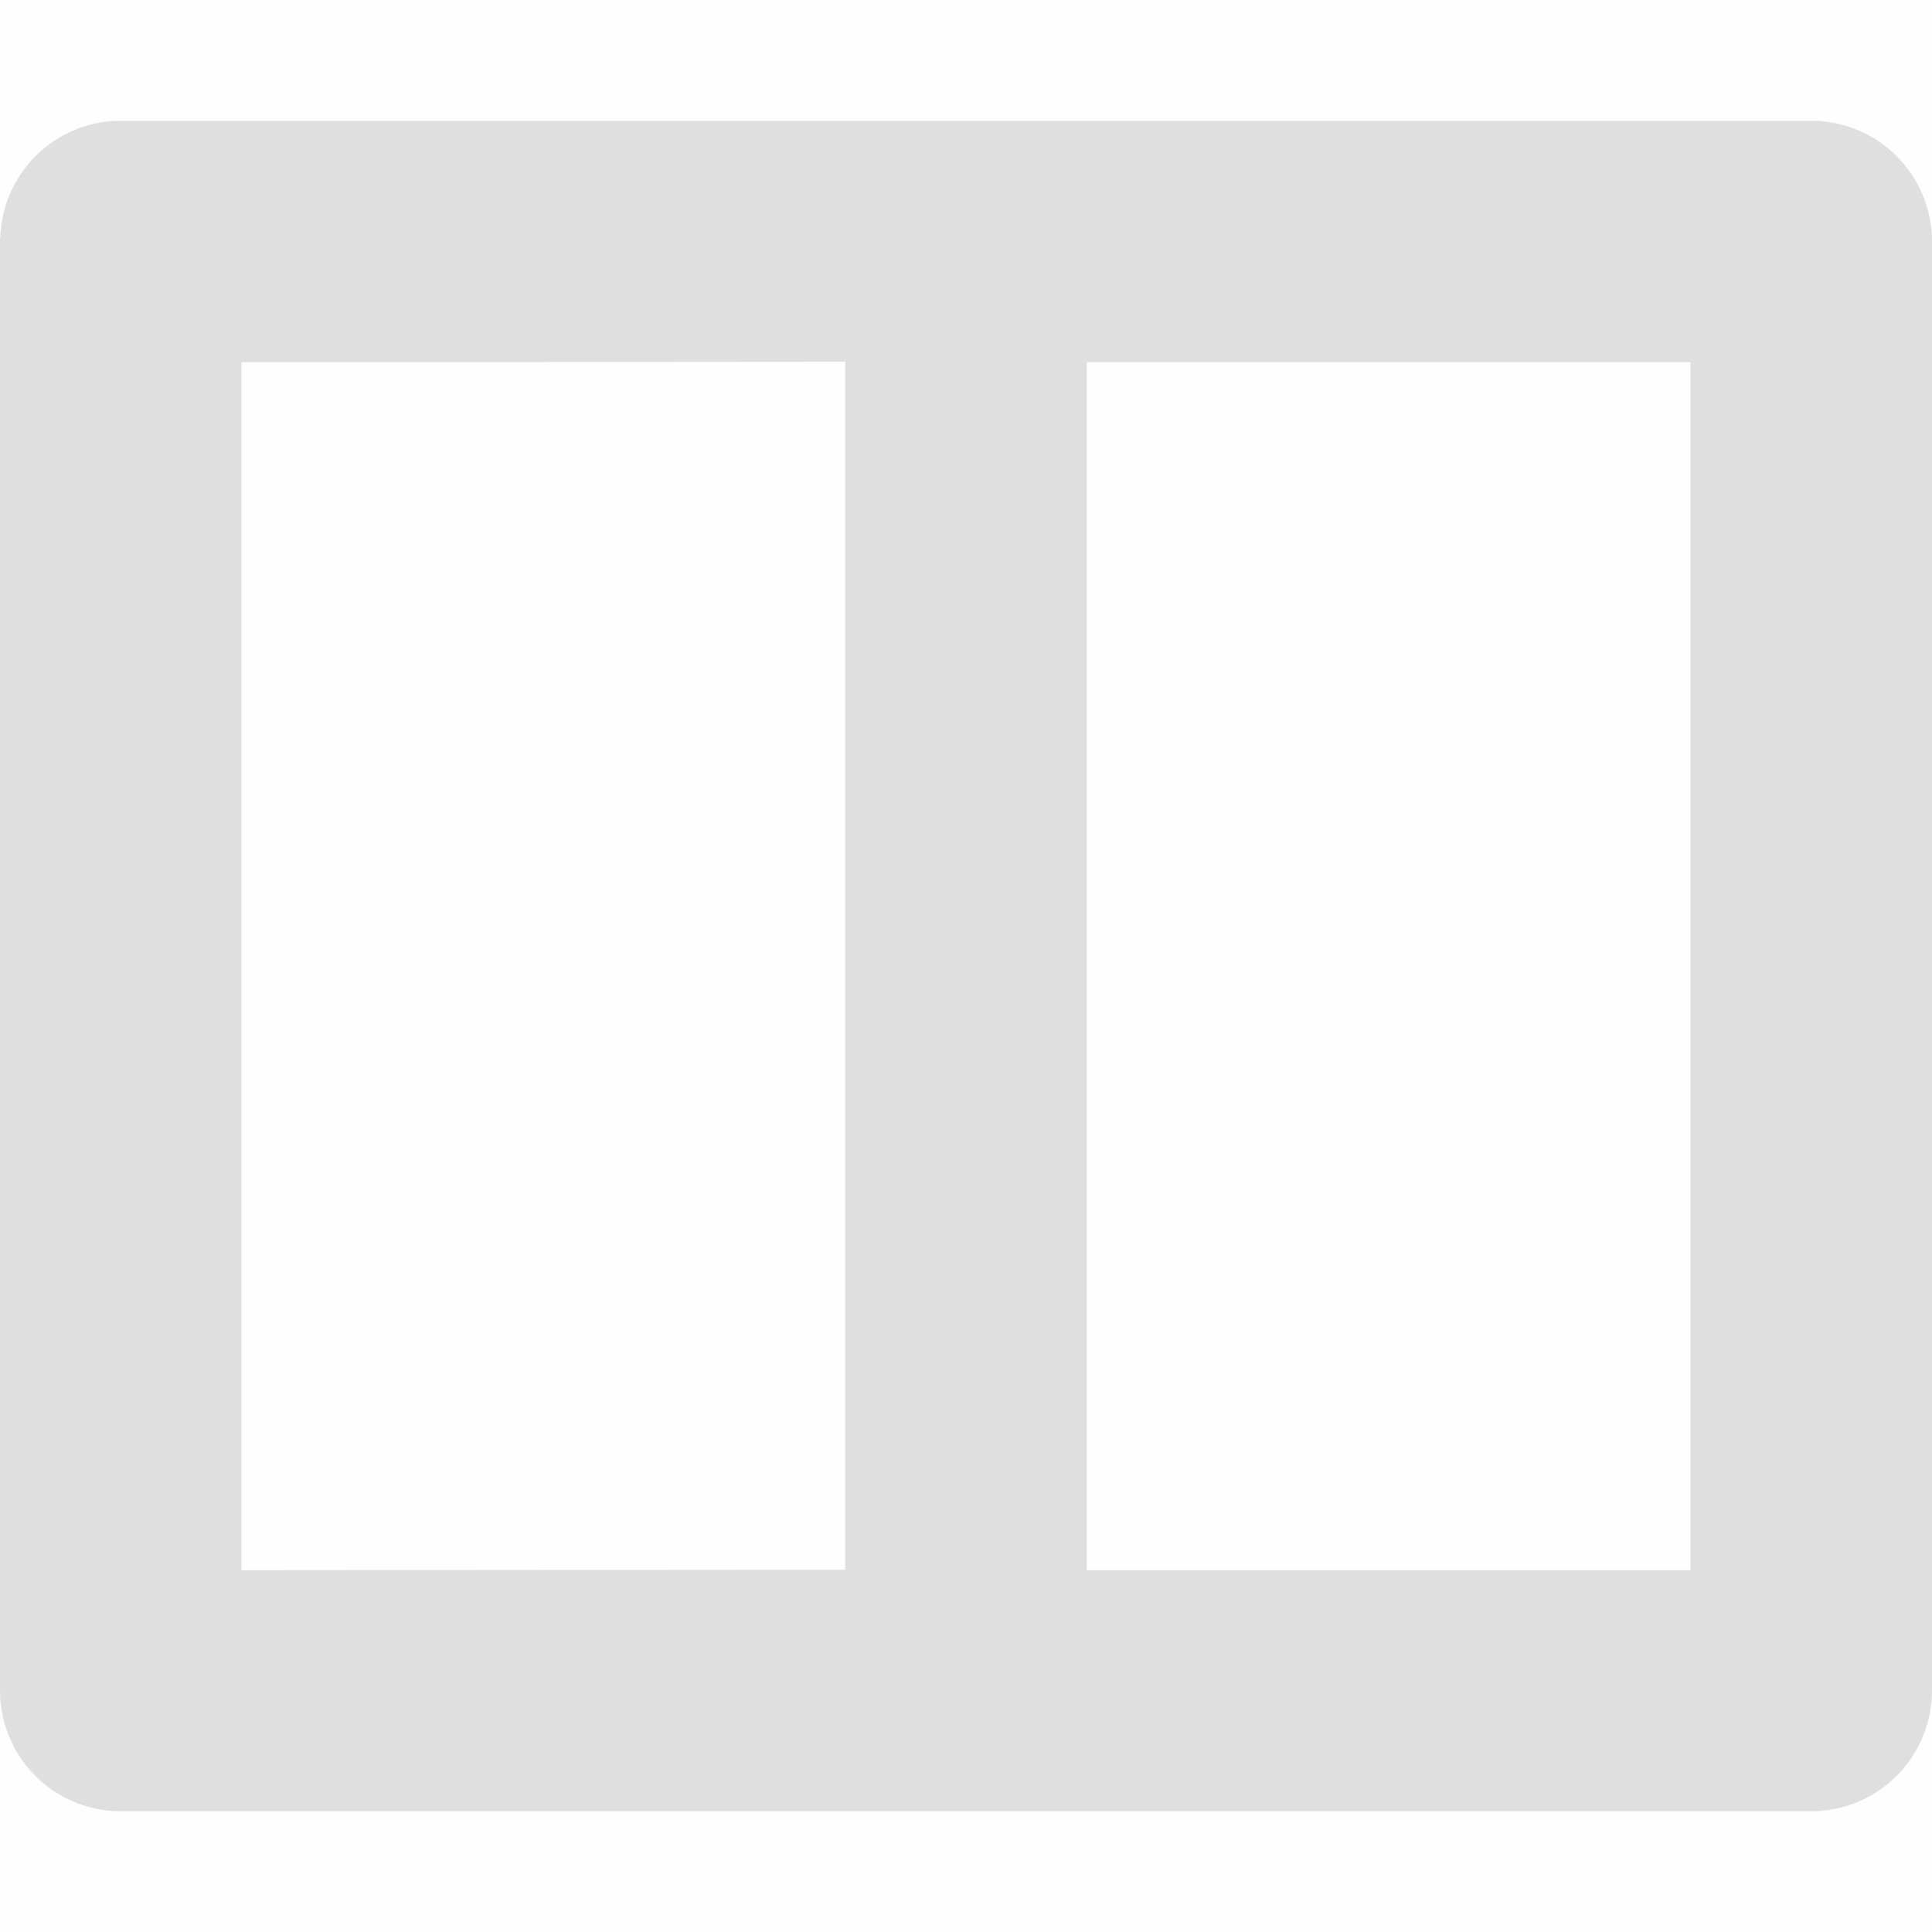 <svg viewBox='0 0 16 16' xmlns='http://www.w3.org/2000/svg'><path color='#bebebe' d='M0 0h16v16H0z' fill='gray' fill-opacity='.01'/><path d='M1 1a1 1 0 0 0-.998.977L0 1.979v12l.002.002A1 1 0 0 0 0 14a1 1 0 0 0 1 1h14a1 1 0 0 0 1-1V2a1 1 0 0 0-1-1zm6 1.996V13l-5 .004V3zM9 3h5v10.004H9V3z' fill='#dfdfdf'/></svg>
